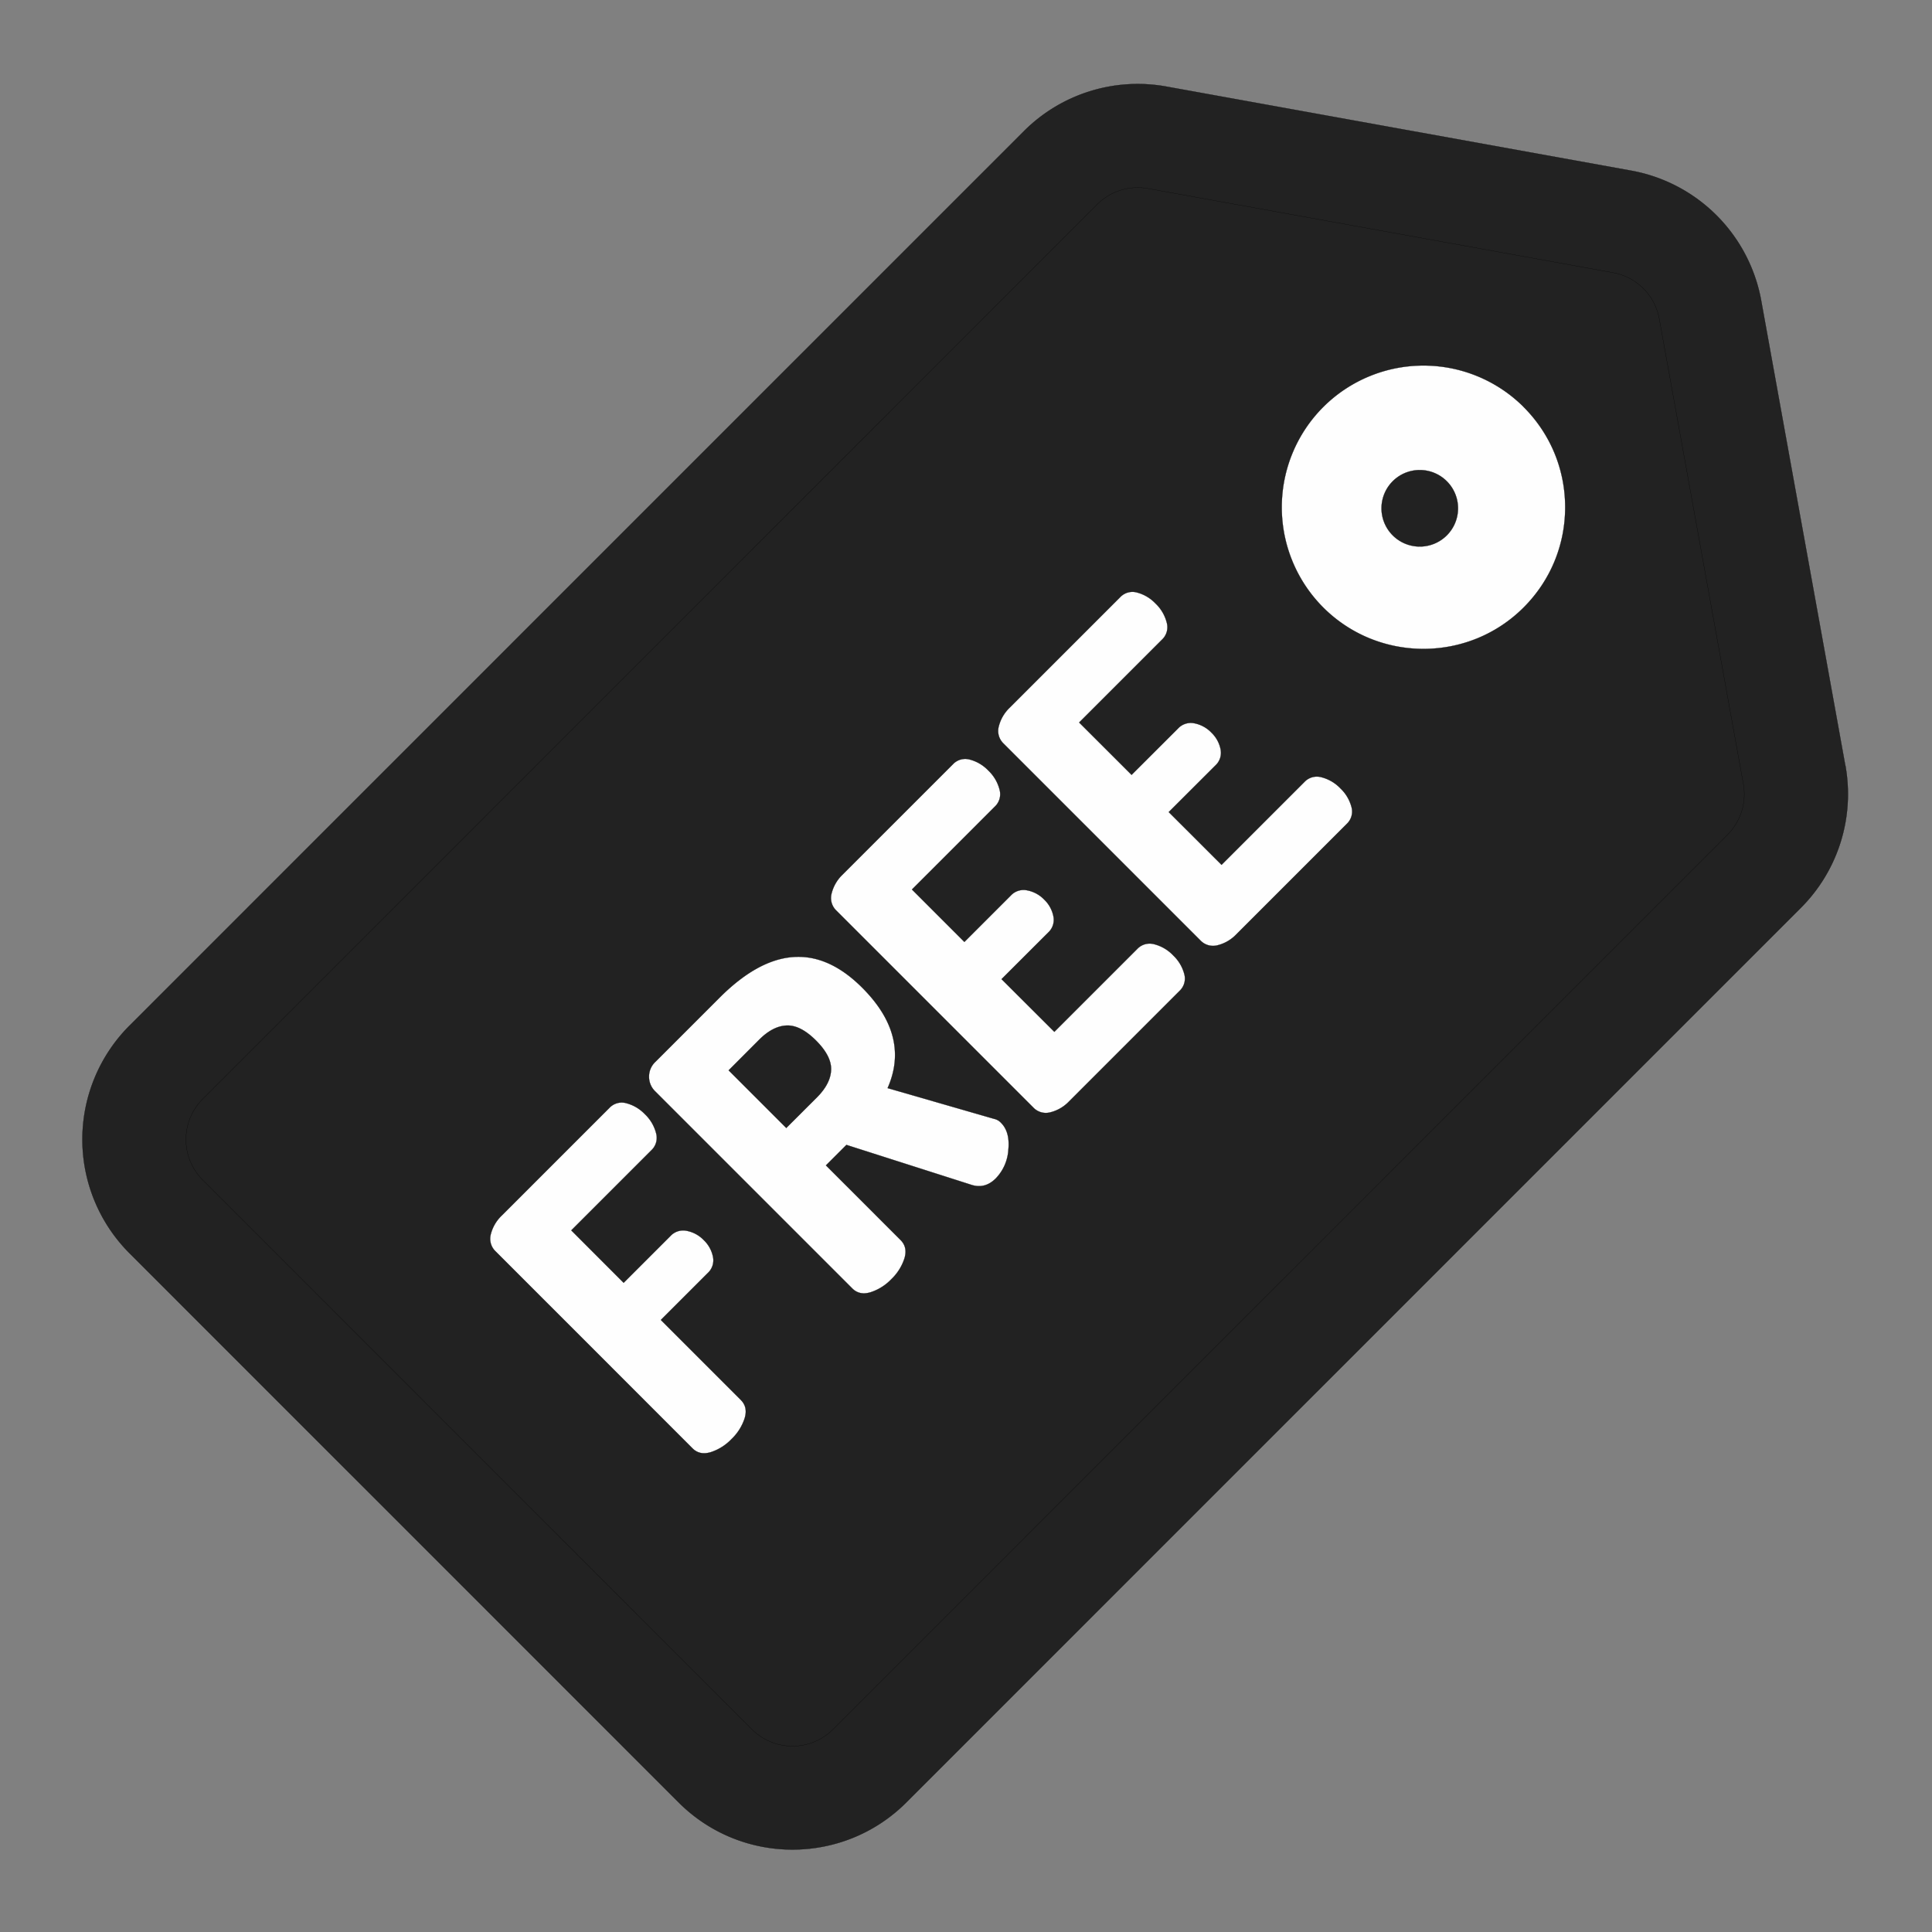 <svg width="30" height="30" fill="none" xmlns="http://www.w3.org/2000/svg"><rect width="100%" height="100%" fill="#808080" stroke="none"/><path fill-rule="evenodd" clip-rule="evenodd" d="M28.654 11.888l-1.307-7.225a2.507 2.507 0 00-2.012-2.012L18.11 1.344a2.498 2.498 0 00-2.21.692L2.009 15.928a2.5 2.5 0 000 3.53l8.531 8.532c.487.486 1.126.73 1.765.73.64 0 1.279-.244 1.766-.73l13.892-13.893a2.497 2.497 0 00.692-2.21v0z" fill="#222" stroke="#000" stroke-width=".003" stroke-miterlimit="22.926"/><path fill-rule="evenodd" clip-rule="evenodd" d="M26.826 12.961L12.934 26.854a.89.89 0 01-1.257 0l-8.53-8.532a.89.89 0 010-1.256L17.038 3.173a.89.89 0 01.786-.246l7.225 1.307c.363.065.65.353.716.716l1.306 7.225a.89.89 0 01-.246.786z" fill="#222" stroke="#000" stroke-width=".003" stroke-miterlimit="22.926"/><path fill-rule="evenodd" clip-rule="evenodd" d="M11.504 21.738l-1.242-1.242.727-.727a.268.268 0 00.082-.255.49.49 0 00-.14-.255.501.501 0 00-.267-.147.27.27 0 00-.253.08l-.727.727-.813-.814 1.247-1.247a.264.264 0 00.07-.262.618.618 0 00-.176-.297.61.61 0 00-.284-.168.262.262 0 00-.265.072l-1.67 1.67a.605.605 0 00-.172.292.27.27 0 00.075.267l3.057 3.058c.074.074.168.094.282.06a.773.773 0 00.325-.205.776.776 0 00.204-.325c.034-.114.014-.207-.06-.281v0zm4.041-4.302a.206.206 0 00-.11-.063l-1.652-.477c.238-.539.106-1.059-.395-1.56-.687-.686-1.425-.635-2.214.155l-.997.997a.311.311 0 00-.099.233.313.313 0 00.094.224l3.062 3.062c.074.074.168.094.282.06a.773.773 0 00.325-.204.774.774 0 00.204-.325c.034-.114.014-.208-.06-.282l-1.16-1.16.318-.318 1.94.62c.141.046.268.012.38-.1a.701.701 0 00.195-.446c.018-.184-.02-.323-.113-.416v0zm2.844-2.314a.61.61 0 00-.169-.284.617.617 0 00-.296-.176.265.265 0 00-.262.07l-1.29 1.29-.82-.818.723-.722a.269.269 0 00.082-.255.49.49 0 00-.14-.256.5.5 0 00-.267-.146.271.271 0 00-.253.079l-.722.722-.814-.814 1.29-1.29a.264.264 0 00.07-.262.617.617 0 00-.175-.296.61.61 0 00-.284-.169.262.262 0 00-.265.072l-1.714 1.714a.605.605 0 00-.17.292.27.27 0 00.074.267l3.057 3.057a.269.269 0 00.267.075.603.603 0 00.291-.171l1.714-1.714a.262.262 0 00.073-.265h0zm2.596-2.594a.61.61 0 00-.169-.284.618.618 0 00-.296-.175.265.265 0 00-.262.07l-1.29 1.29-.82-.819.723-.722a.268.268 0 00.082-.255.49.49 0 00-.14-.255.501.501 0 00-.267-.147.271.271 0 00-.253.08l-.722.721-.814-.813 1.29-1.29a.264.264 0 00.07-.263.618.618 0 00-.175-.296.61.61 0 00-.284-.169.262.262 0 00-.265.073l-1.714 1.714a.605.605 0 00-.17.29.27.27 0 00.074.268l3.057 3.057a.27.27 0 00.267.075.603.603 0 00.291-.17l1.715-1.715a.262.262 0 00.072-.265h0zM23.66 6.32a2.203 2.203 0 00-3.113 0 2.203 2.203 0 000 3.113c.429.429.993.643 1.556.643.564 0 1.127-.214 1.556-.643.416-.416.645-.969.645-1.556 0-.588-.229-1.141-.645-1.557h0z" fill="#FEFEFE" stroke="#000" stroke-width=".003" stroke-miterlimit="22.926"/><path fill-rule="evenodd" clip-rule="evenodd" d="M12.686 17.039l-.477.476-.895-.895.476-.477c.142-.141.284-.214.427-.219.142-.005.294.073.454.233.161.161.239.313.234.455-.005.143-.078.285-.219.427zm9.8-8.747a.594.594 0 11-.838-.84.594.594 0 01.838.84h0z" fill="#222" stroke="#000" stroke-width=".003" stroke-miterlimit="22.926"/></svg>